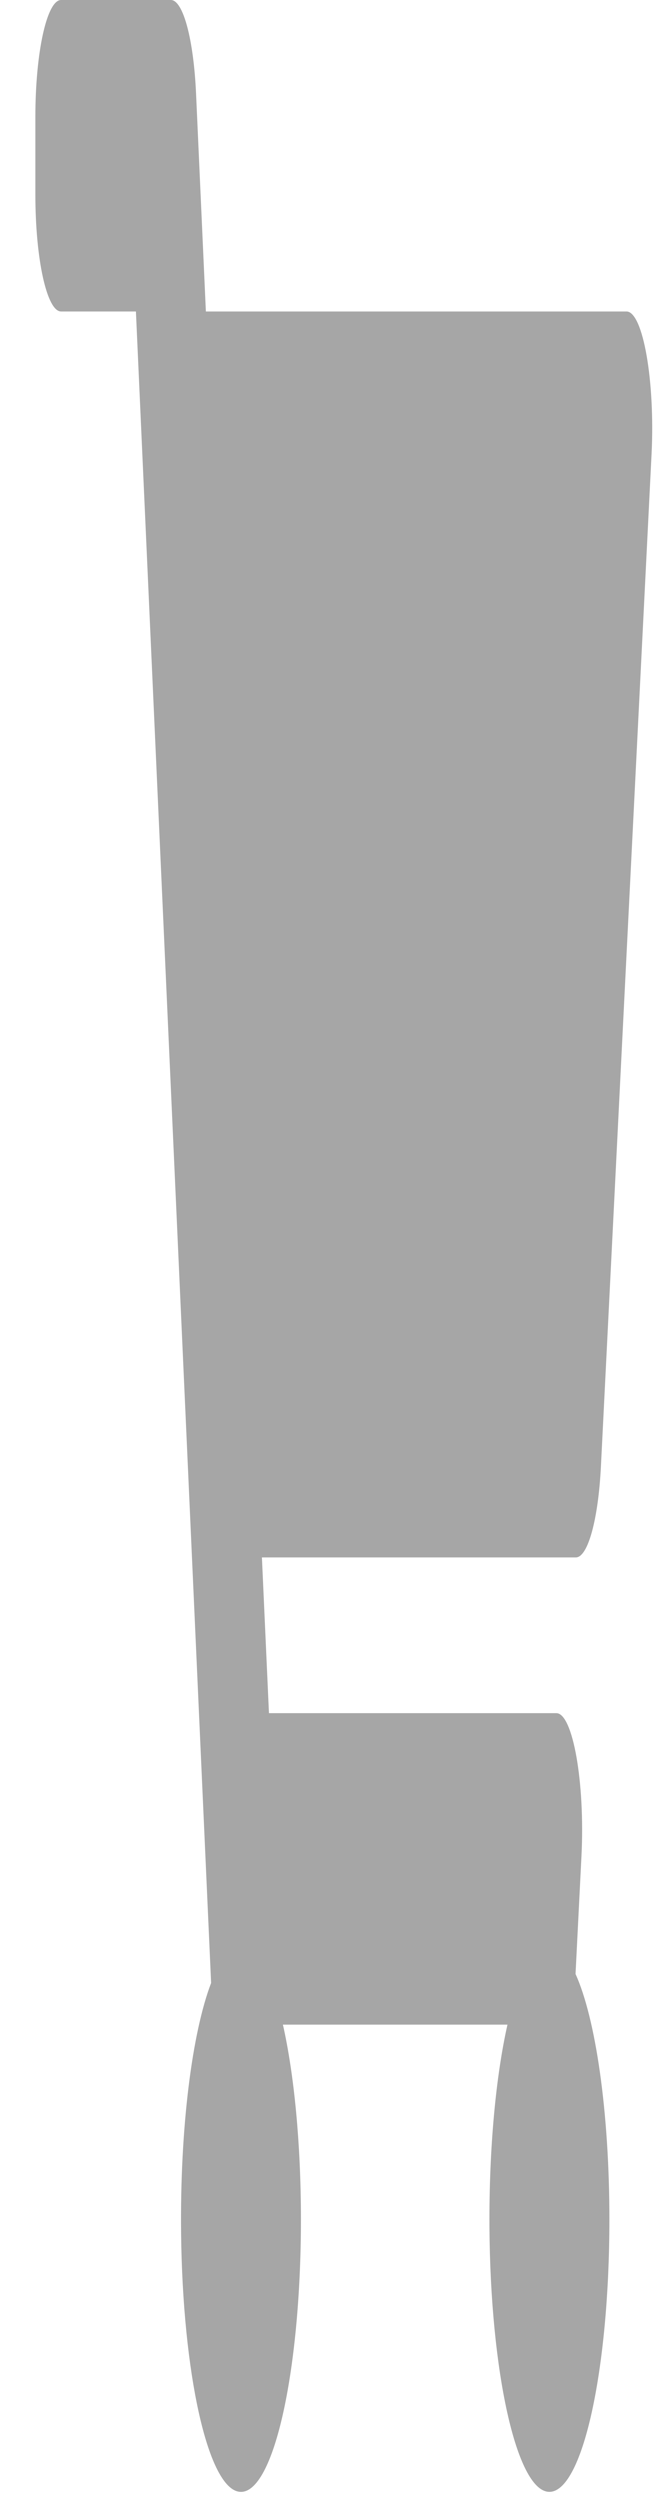 <svg width="16" height="61" viewBox="0 0 16 61" fill="none" xmlns="http://www.w3.org/2000/svg">
<path d="M14.067 38H6.398L6.57 41.8H13.591C13.994 41.8 14.293 43.498 14.204 45.282L14.059 48.164C14.548 49.242 14.886 51.517 14.886 54.15C14.886 57.855 14.218 60.853 13.399 60.799C12.619 60.748 11.977 57.874 11.956 54.334C11.945 52.4 12.115 50.647 12.396 49.4H6.911C7.183 50.607 7.351 52.289 7.351 54.15C7.351 57.928 6.657 60.97 5.817 60.793C5.07 60.635 4.463 57.897 4.424 54.509C4.393 51.892 4.697 49.586 5.157 48.383L3.32 7.6H1.492C1.145 7.6 0.864 6.324 0.864 4.75V2.85C0.864 1.276 1.145 0 1.492 0H4.174C4.472 0 4.729 0.952 4.789 2.279L5.029 7.6H15.304C15.707 7.6 16.005 9.298 15.916 11.082L14.679 35.782C14.614 37.079 14.36 38 14.067 38Z" fill="#A6A6A6"/>
</svg>
